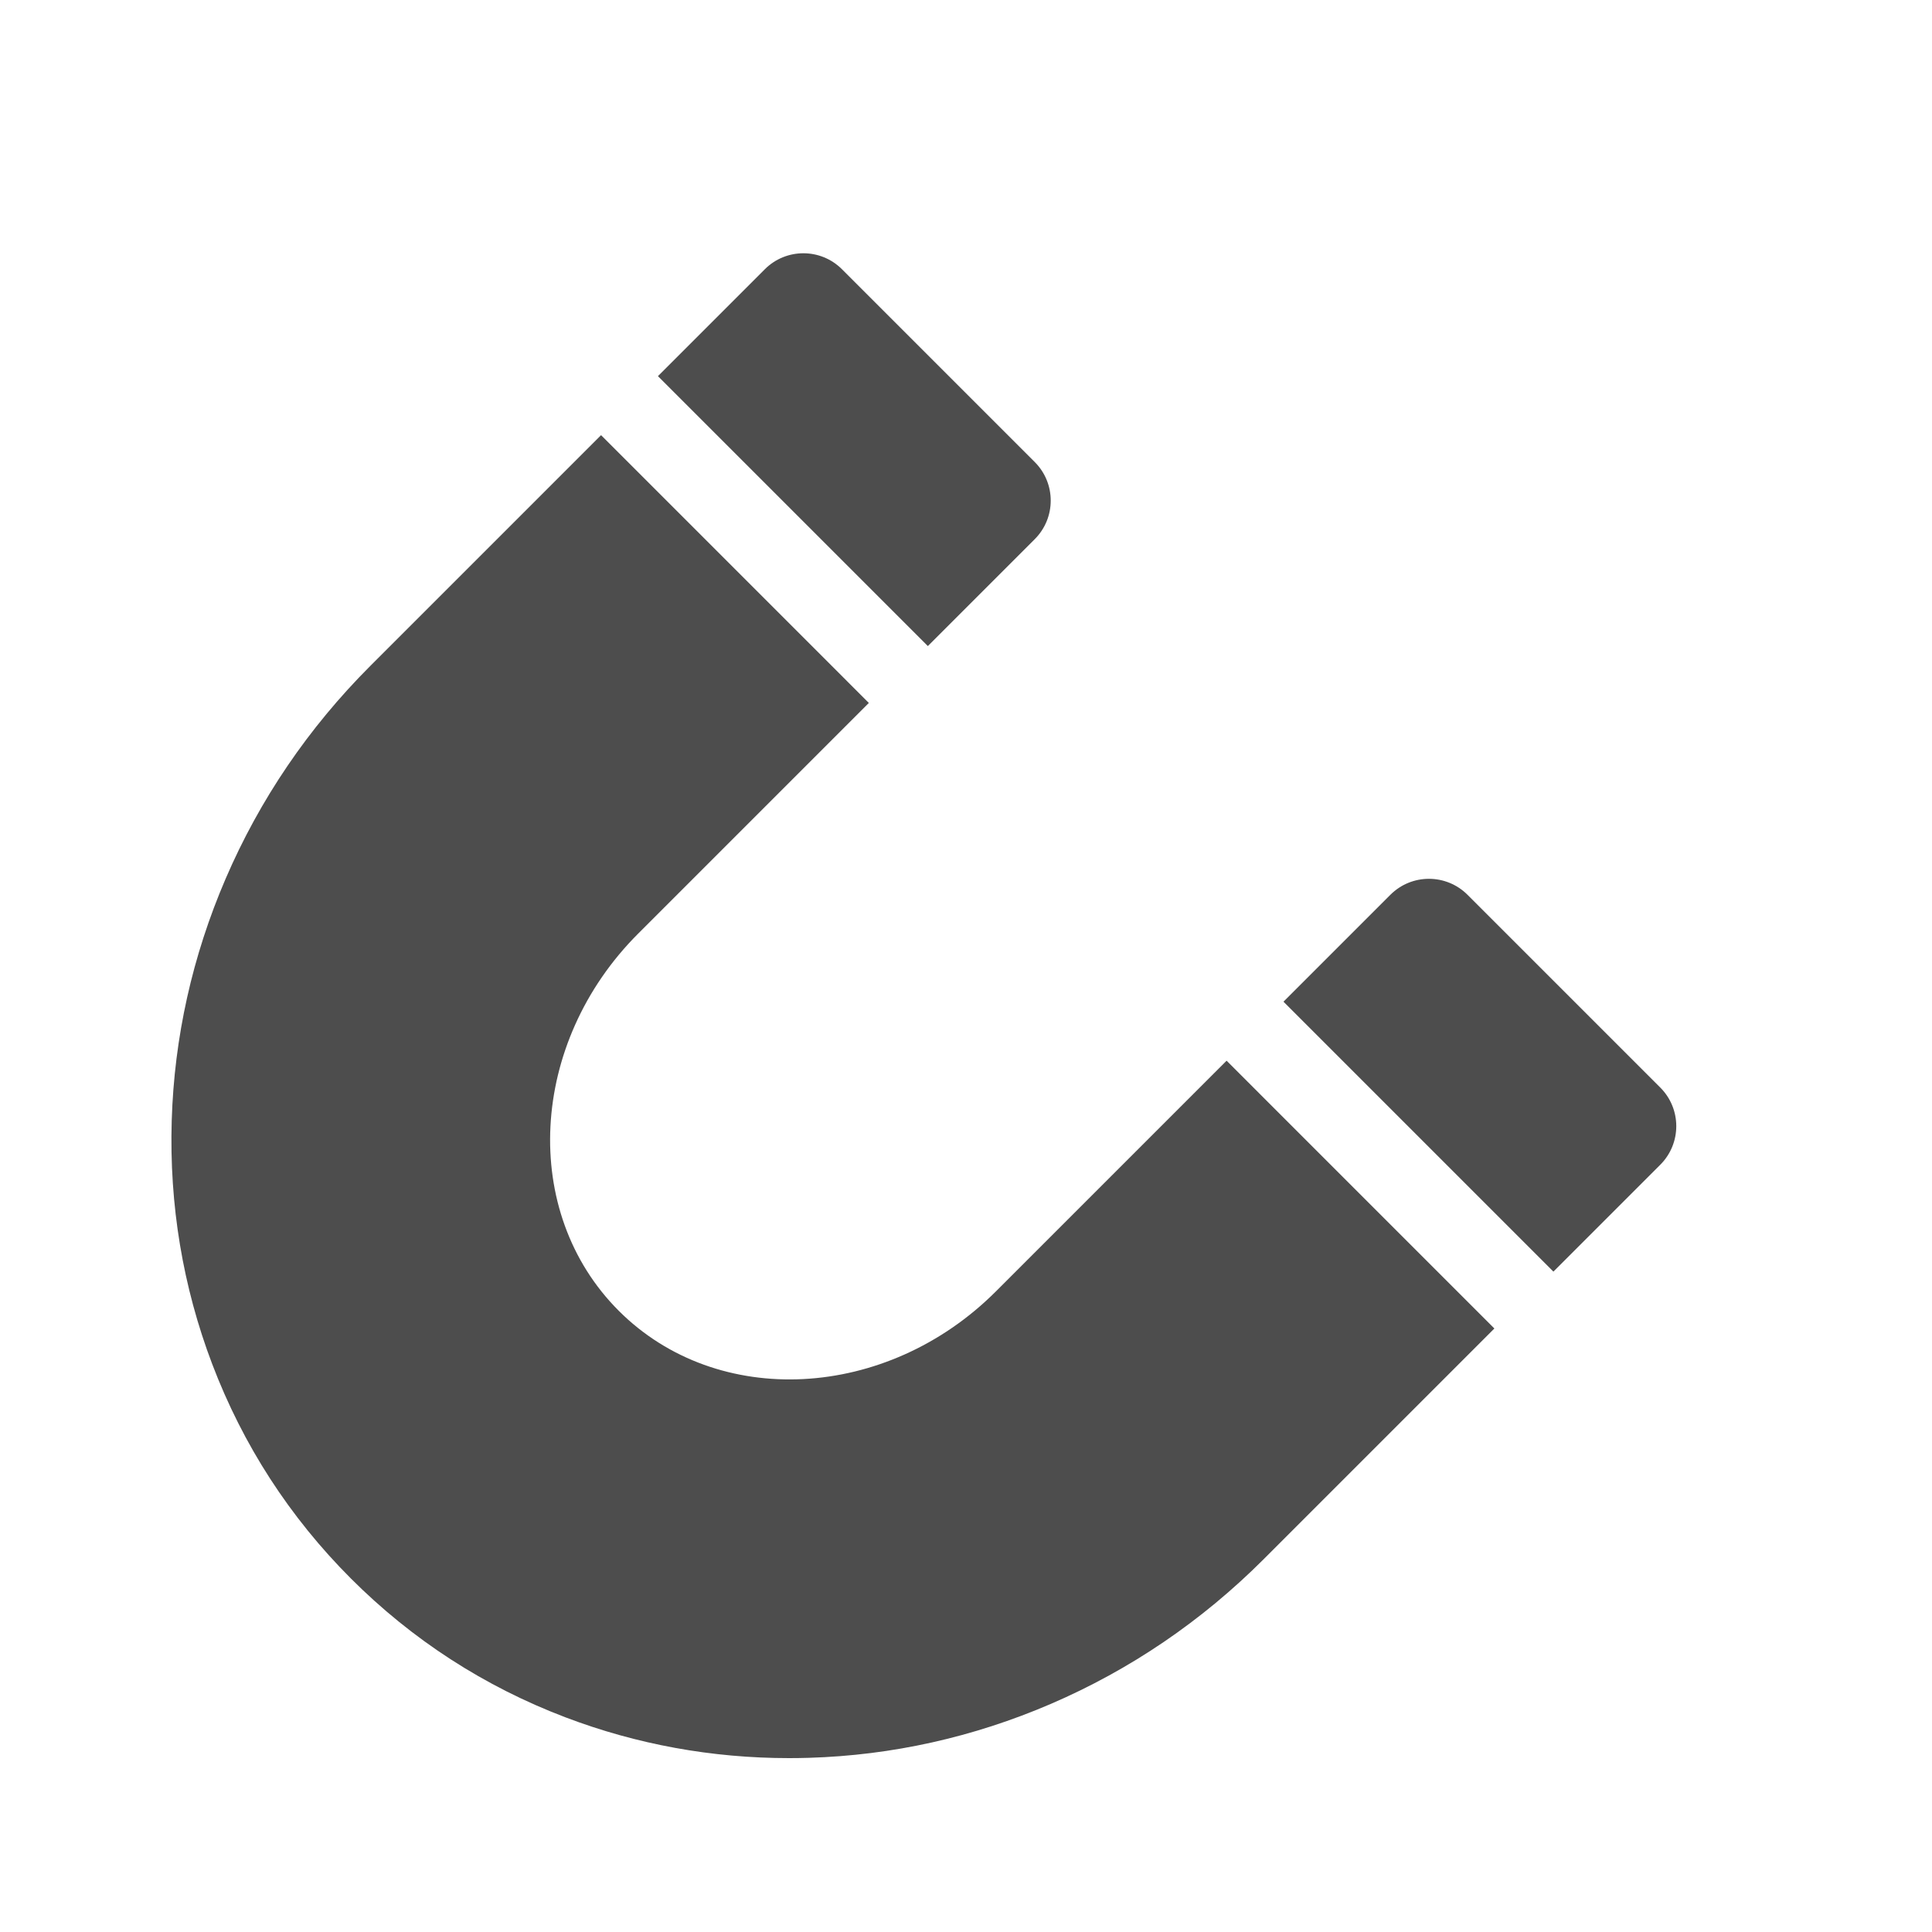 <?xml version="1.0" encoding="UTF-8" standalone="no"?>
<!-- Created with Inkscape (http://www.inkscape.org/) -->

<svg
   xmlns:dc="http://purl.org/dc/elements/1.1/"
   xmlns:cc="http://creativecommons.org/ns#"
   xmlns:rdf="http://www.w3.org/1999/02/22-rdf-syntax-ns#"
   xmlns:svg="http://www.w3.org/2000/svg"
   xmlns="http://www.w3.org/2000/svg"
   xmlns:sodipodi="http://sodipodi.sourceforge.net/DTD/sodipodi-0.dtd"
   xmlns:inkscape="http://www.inkscape.org/namespaces/inkscape"
   width="22"
   height="22"
   id="svg2"
   version="1.1"
   inkscape:version="0.91 r13725"
   viewBox="0 0 22 22"
   sodipodi:docname="kt-magnet.svg">
  <defs
     id="defs4" />
  <sodipodi:namedview
     id="base"
     pagecolor="#ffffff"
     bordercolor="#666666"
     borderopacity="1.0"
     inkscape:pageopacity="0.0"
     inkscape:pageshadow="2"
     inkscape:zoom="15.839192"
     inkscape:cx="0.22053262"
     inkscape:cy="17.221244"
     inkscape:document-units="px"
     inkscape:current-layer="layer1"
     showgrid="true"
     inkscape:showpageshadow="false"
     borderlayer="true"
     inkscape:window-width="1366"
     inkscape:window-height="702"
     inkscape:window-x="0"
     inkscape:window-y="0"
     inkscape:window-maximized="1"
     units="px"
     inkscape:snap-bbox="true"
     inkscape:object-nodes="true">
    <sodipodi:guide
       position="2,20"
       orientation="18,0"
       id="guide4085" />
    <sodipodi:guide
       position="2,2"
       orientation="0,18"
       id="guide4087" />
    <sodipodi:guide
       position="20,2"
       orientation="-18,0"
       id="guide4089" />
    <sodipodi:guide
       position="20,20"
       orientation="0,-18"
       id="guide4091" />
    <sodipodi:guide
       position="3,19"
       orientation="16,0"
       id="guide4093" />
    <sodipodi:guide
       position="3,3"
       orientation="0,16"
       id="guide4095" />
    <sodipodi:guide
       position="19,3"
       orientation="-16,0"
       id="guide4097" />
    <sodipodi:guide
       position="19,19"
       orientation="0,-16"
       id="guide4099" />
    <inkscape:grid
       type="xygrid"
       id="grid4101" />
  </sodipodi:namedview>
  <g
     inkscape:label="Capa 1"
     inkscape:groupmode="layer"
     id="layer1"
     transform="translate(0,-1030.362)">
    <g
       id="g3"
       transform="matrix(0.028,0,0,0.028,1.952,1033.246)"
       style="fill:#4d4d4d;fill-opacity:1">
      <g
         id="g5"
         style="fill:#4d4d4d;fill-opacity:1">
        <path
           d="m 73.02,538.981 c 24.914,24.914 54.26,43.899 87.221,56.427 28.997,11.022 59.574,16.592 91.009,16.592 2.676,0 5.359,-0.04 8.047,-0.121 33.813,-1.017 66.894,-8.39 98.324,-21.916 32.29,-13.895 61.423,-33.701 86.59,-58.869 l 93.818,-93.818 -54.452,-54.452 -38.765,-38.765 -15.687,-15.688 -93.819,93.819 c -44.462,44.461 -113.269,48 -153.383,7.887 C 141.81,389.963 145.347,321.156 189.81,276.694 L 283.628,182.876 229.176,128.424 174.724,73.971 80.907,167.79 c -25.167,25.167 -44.973,54.3 -58.869,86.59 -13.527,31.43 -20.9,64.511 -21.917,98.324 -1.03,34.263 4.511,67.59 16.471,99.056 12.528,32.962 31.513,62.307 56.428,87.221 z"
           id="path7"
           inkscape:connector-curvature="0"
           style="fill:#4d4d4d;fill-opacity:1" />
        <path
           d="M 241.325,6.499 197.857,49.967 307.632,159.742 351.1,116.274 c 8.665,-8.665 8.665,-22.714 0,-31.379 L 272.704,6.499 c -8.665,-8.665 -22.714,-8.665 -31.379,0 z"
           id="path9"
           inkscape:connector-curvature="0"
           style="fill:#4d4d4d;fill-opacity:1" />
        <path
           d="m 495.726,260.9 -43.468,43.468 109.776,109.775 43.468,-43.468 c 8.665,-8.665 8.665,-22.714 0,-31.379 L 527.105,260.9 c -8.666,-8.665 -22.715,-8.665 -31.379,0 z"
           id="path11"
           inkscape:connector-curvature="0"
           style="fill:#4d4d4d;fill-opacity:1" />
      </g>
    </g>
  </g>
</svg>
